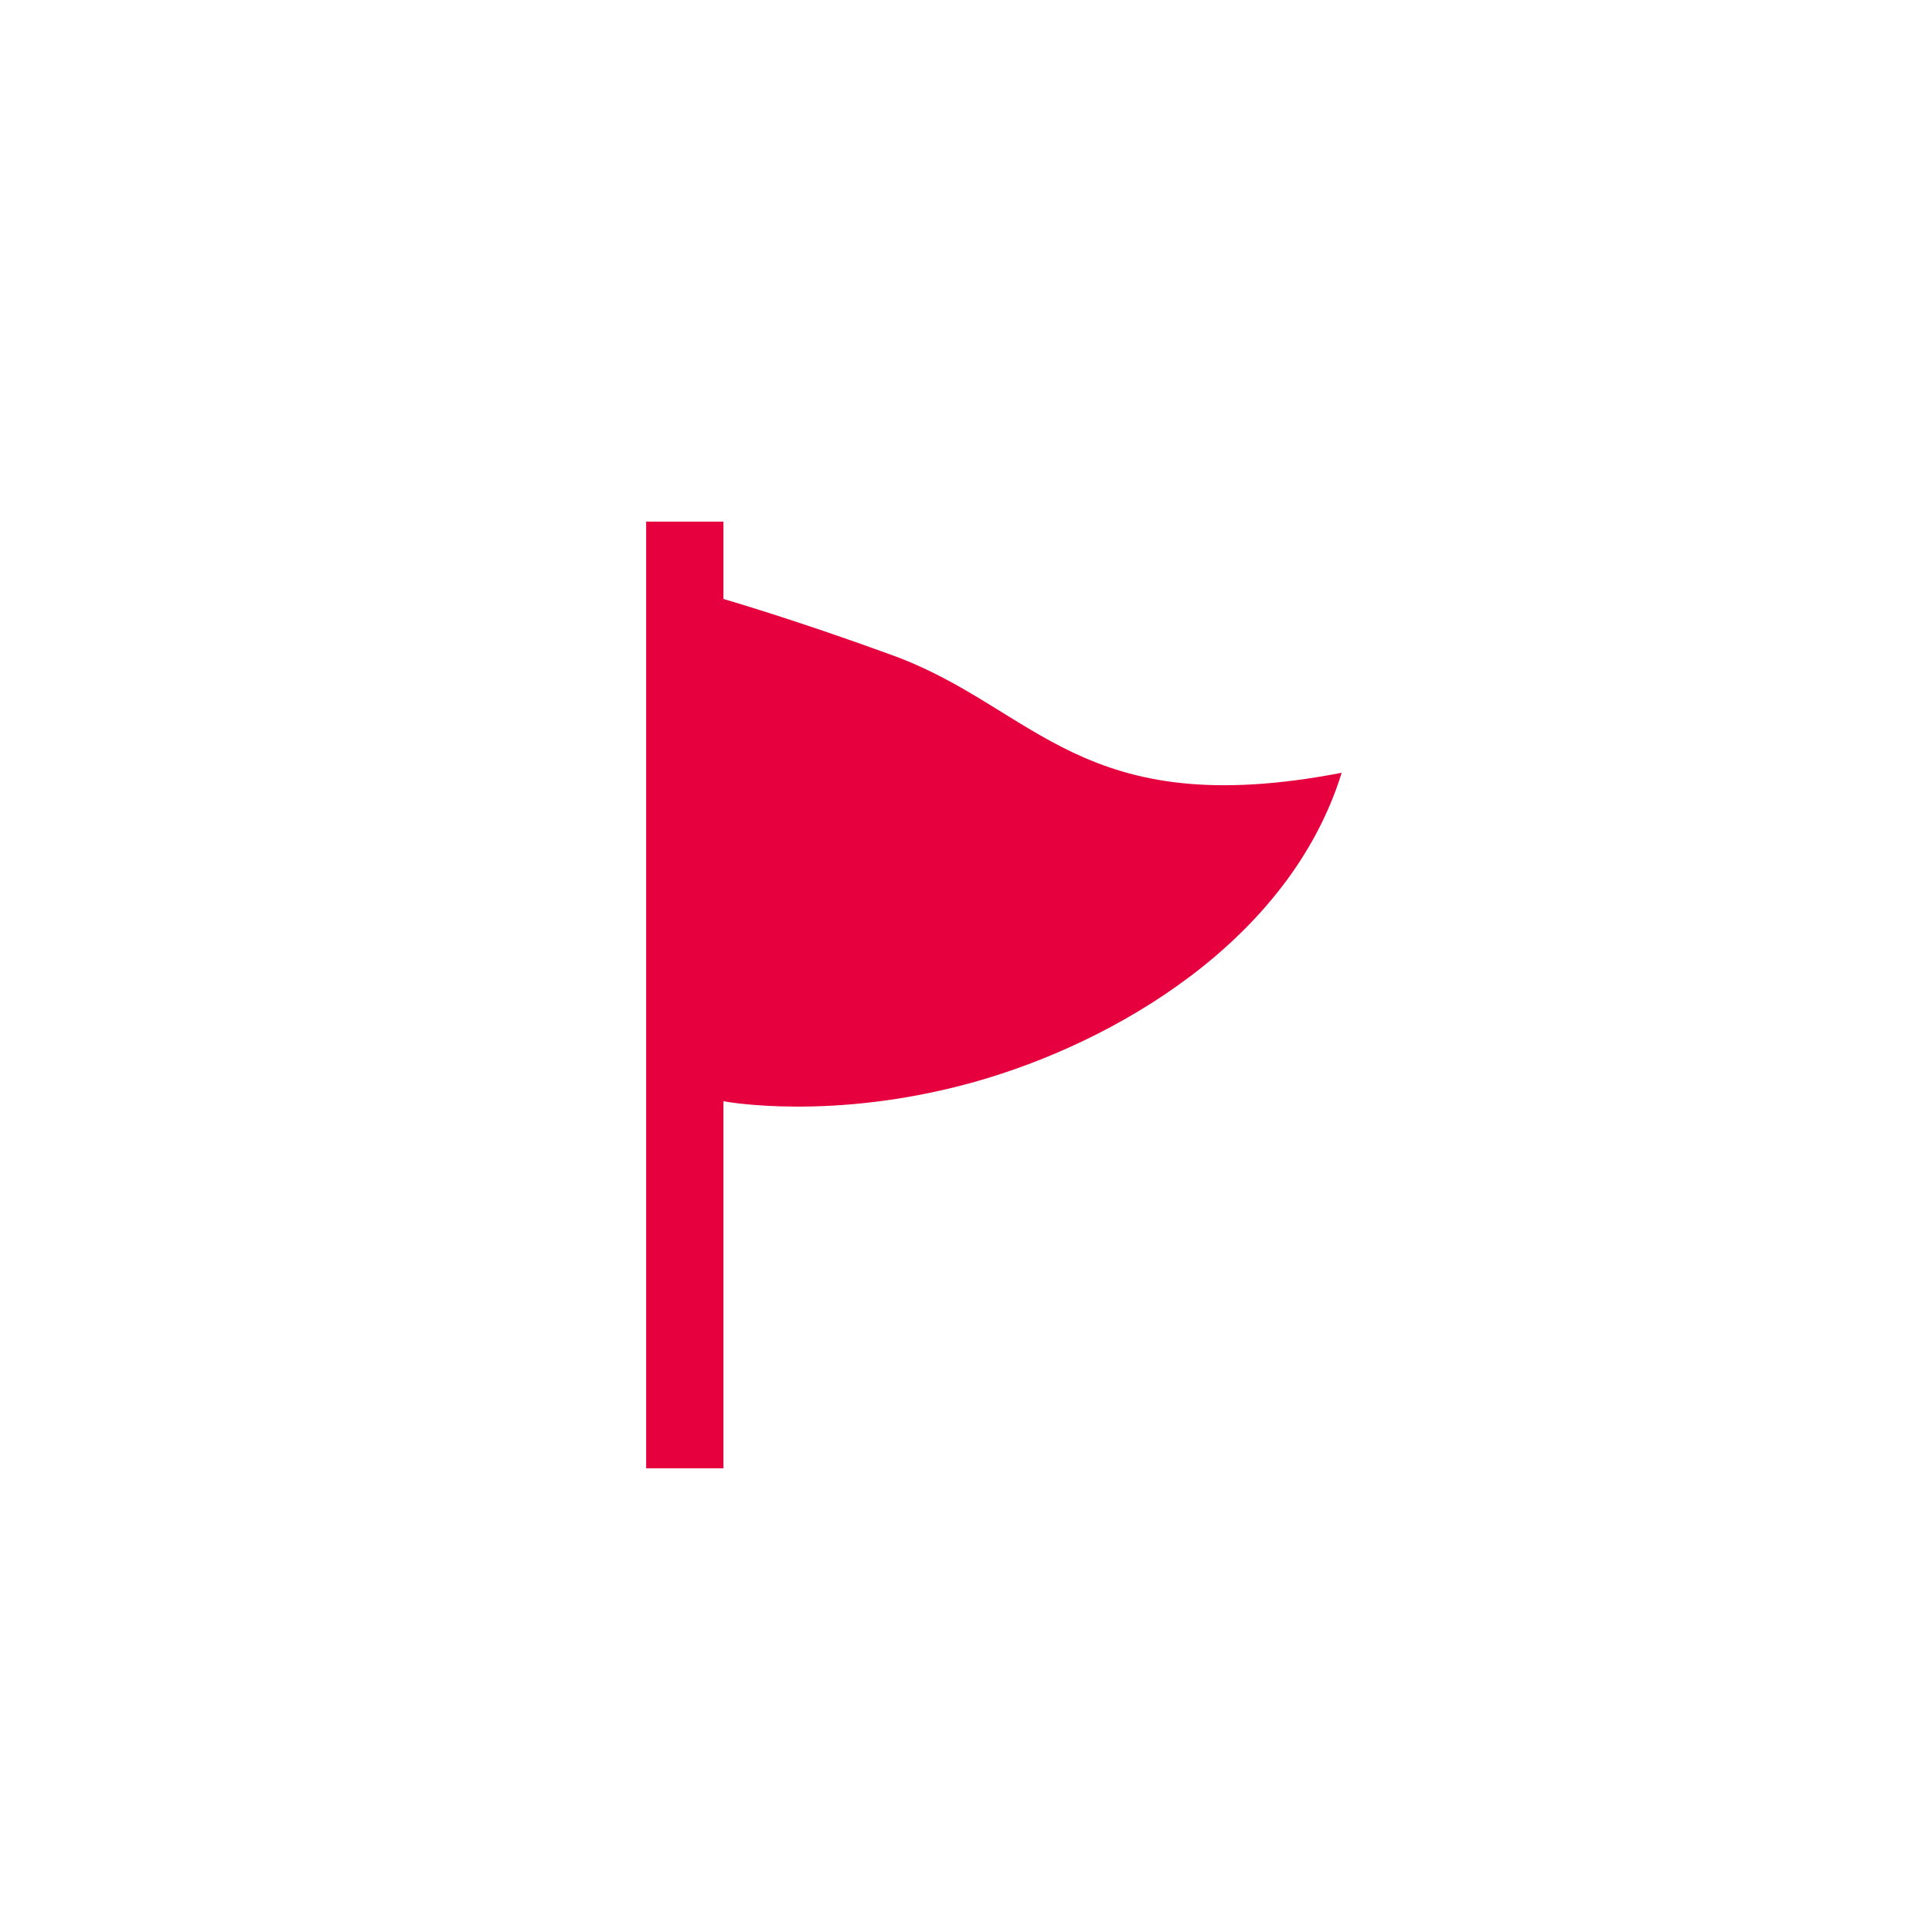 <svg xmlns="http://www.w3.org/2000/svg" width="100" height="100" viewBox="0 0 100 100"><path fill="#E6003E" d="M46.175 33.91c-5.279-1.925-8.771-2.913-8.73-2.91v-4h-4v49h4V57s5.604 1.075 13-1.001c7.188-2.019 16.287-7.254 19-16-13.532 2.609-15.776-3.361-23.27-6.089z"/></svg>